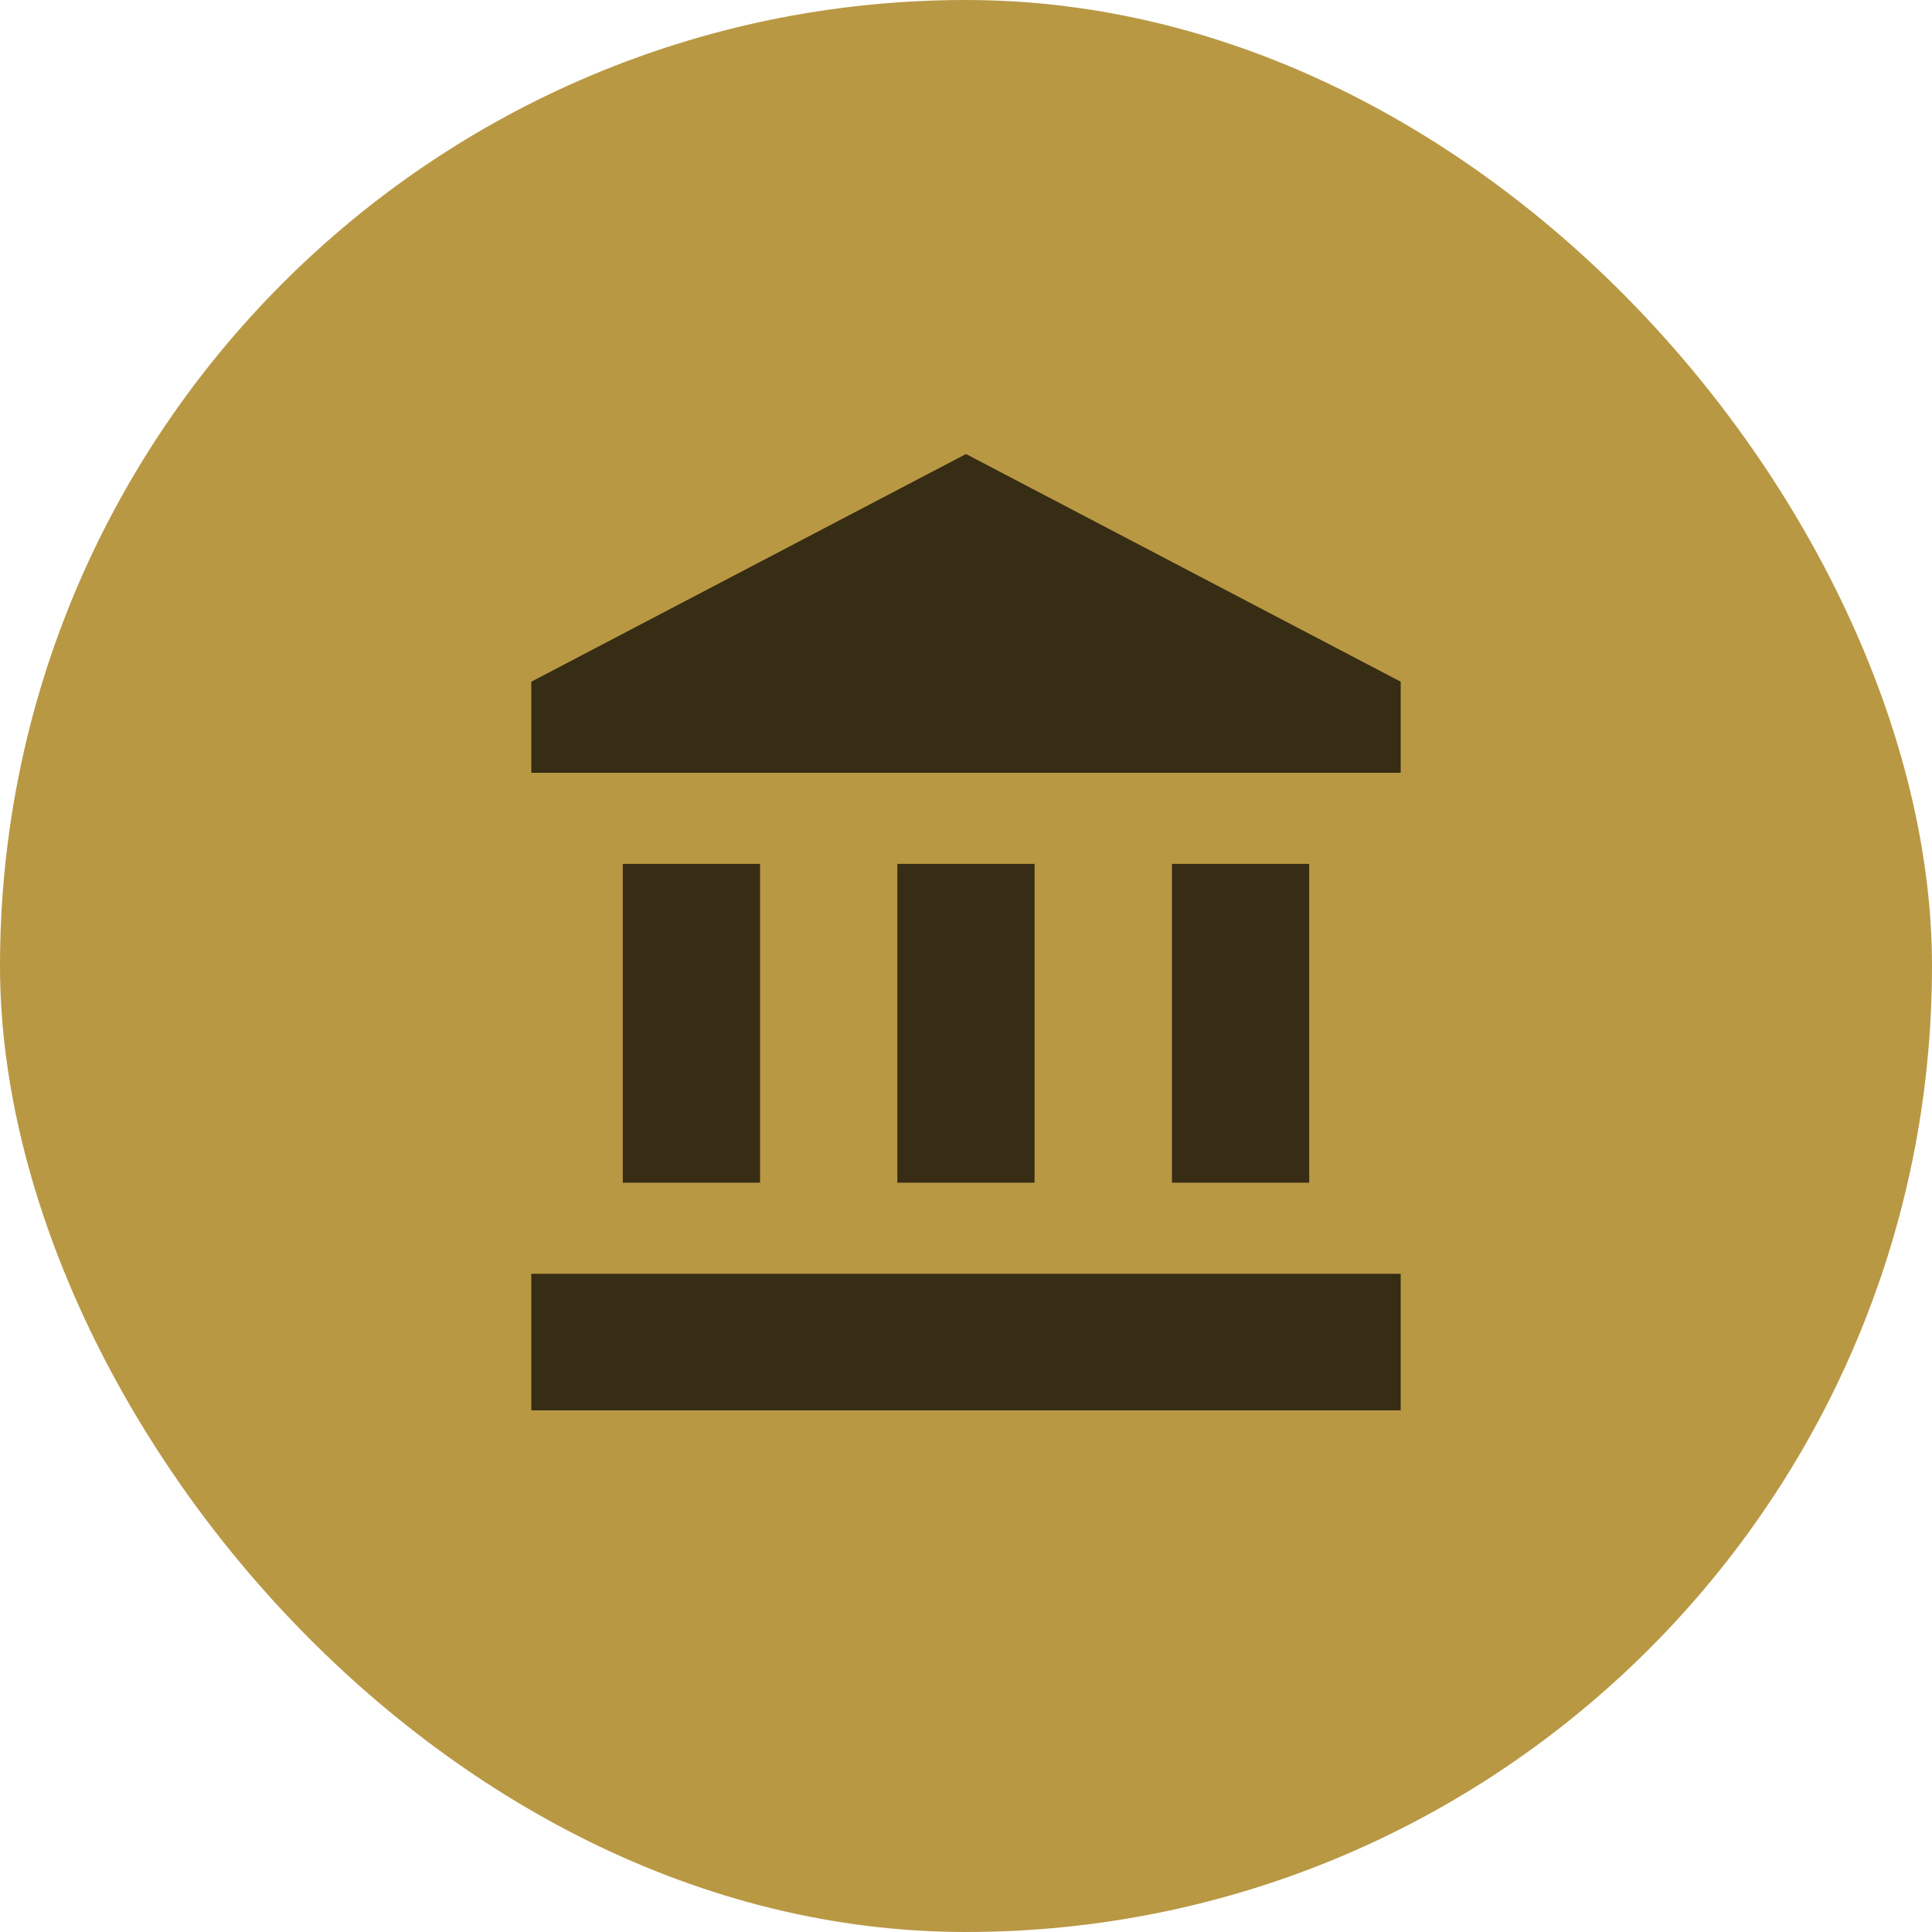 <svg width="20" height="20" viewBox="0 0 20 20" fill="none" xmlns="http://www.w3.org/2000/svg">
<rect width="20" height="20" rx="10" fill="#B99844"/>
<path d="M10 4.7L5.5 7.057V8H14.5V7.057M12.132 8.943V12.243H13.553V8.943M5.5 14.6H14.5V13.186H5.5M9.289 8.943V12.243H10.71V8.943M6.447 8.943V12.243H7.868V8.943H6.447Z" fill="black" fill-opacity="0.7"/>
</svg>
